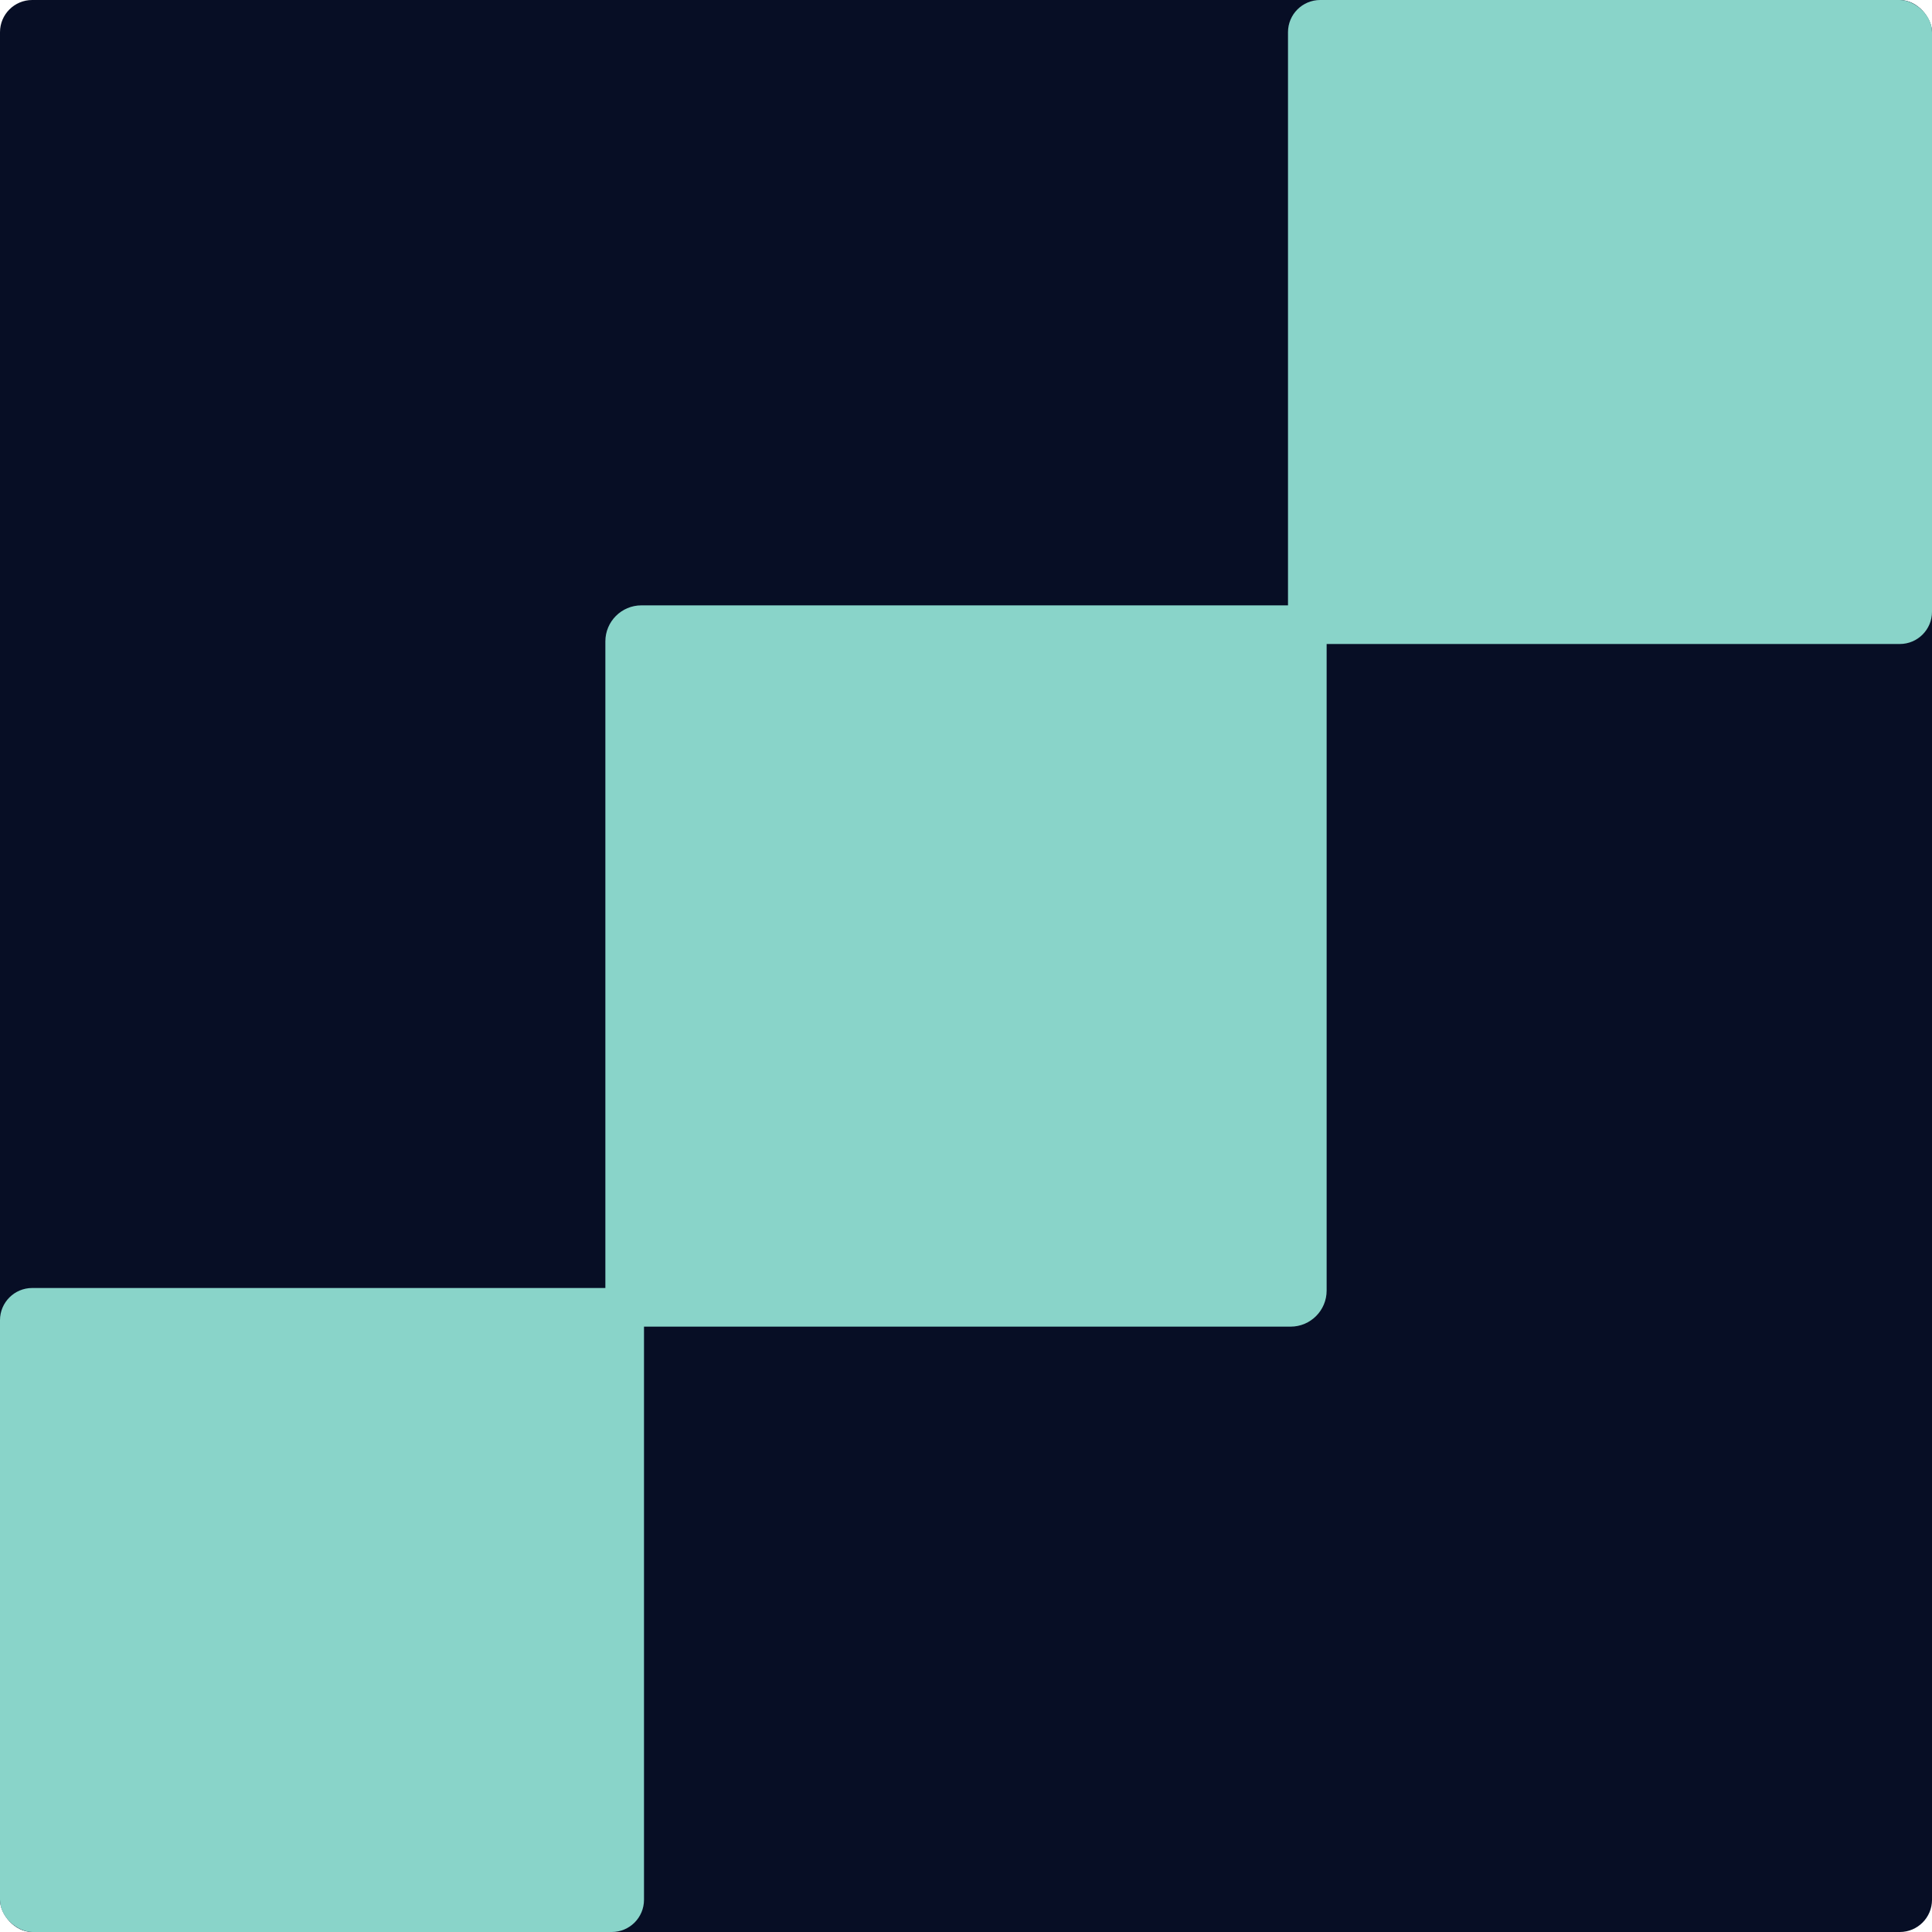 <svg width="45" height="45" viewBox="0 0 45 45" fill="none" xmlns="http://www.w3.org/2000/svg">
<rect width="45" height="45" rx="0.75" fill="#070E25"/>
<rect width="15" height="15" rx="0.75" transform="matrix(0 -1 -1 0 15 45)" fill="#89D4C9"/>
<rect width="16.8" height="16.8" rx="0.84" transform="matrix(0 -1 -1 0 30.9 30.9)" fill="#89D4C9"/>
<rect width="15" height="15" rx="0.75" transform="matrix(0 -1 -1 0 45 15)" fill="#89D4C9"/>
</svg>

